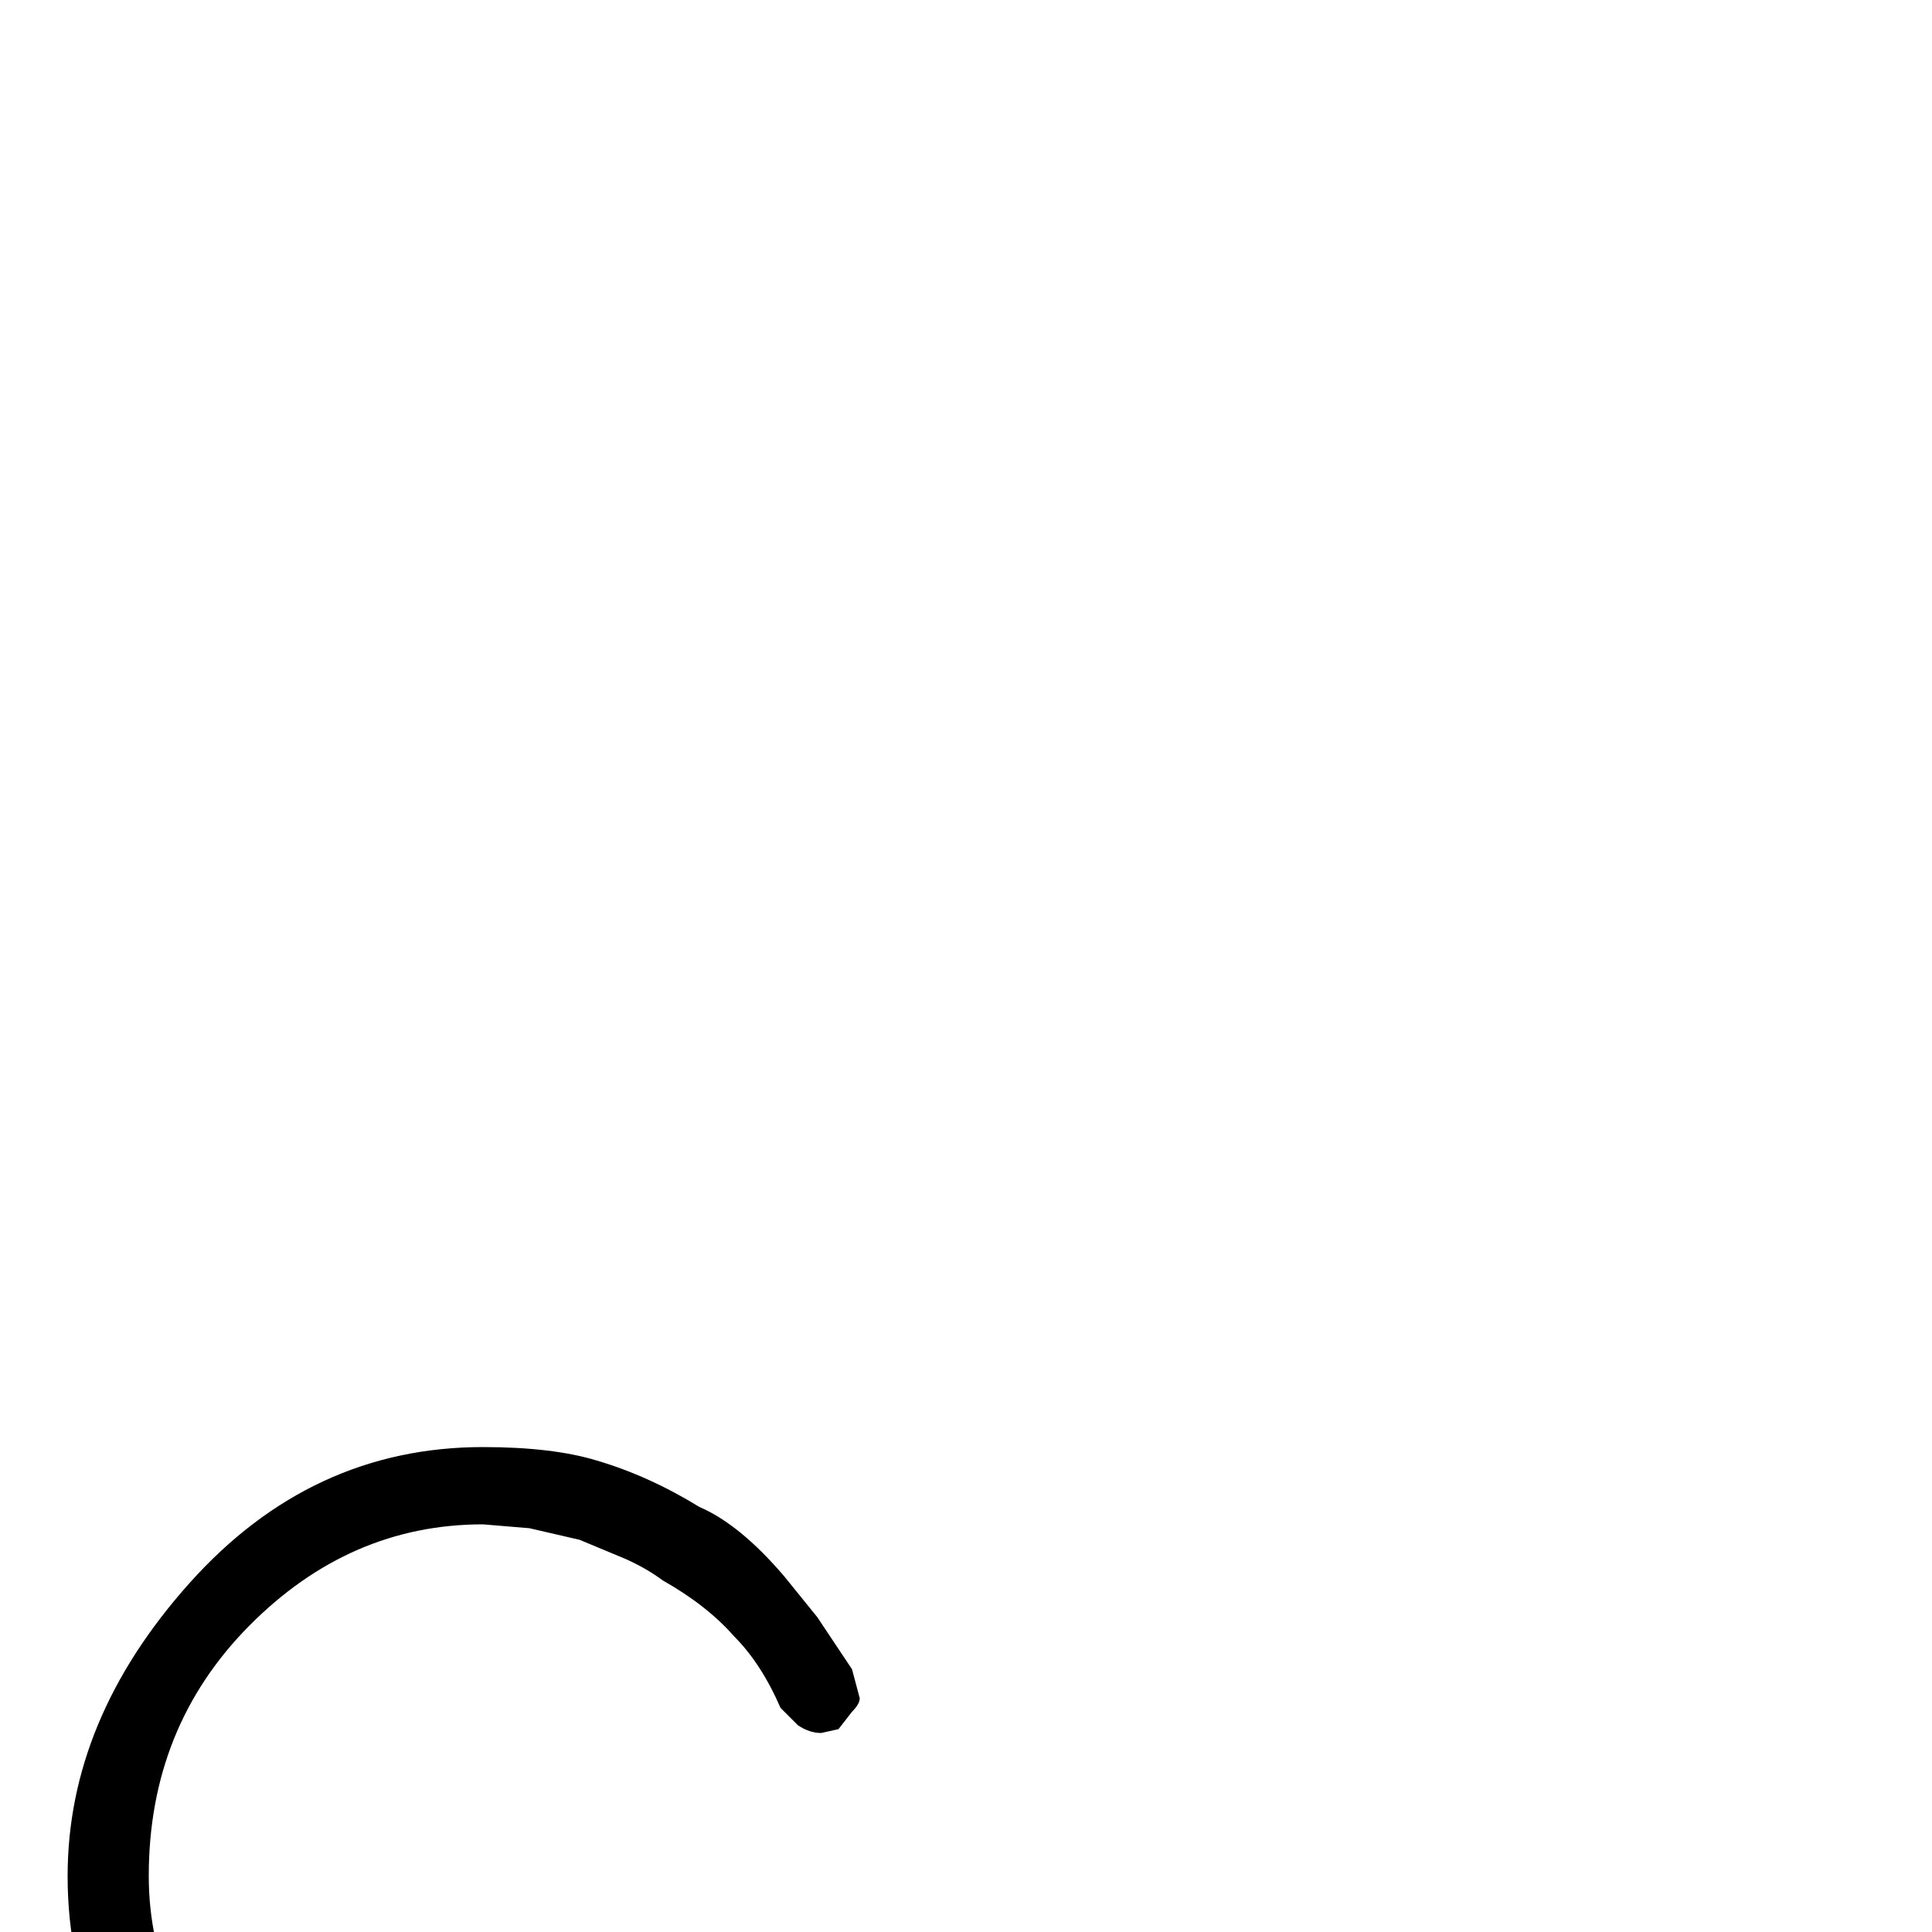 <?xml version="1.0" standalone="no"?>
<!DOCTYPE svg PUBLIC "-//W3C//DTD SVG 1.1//EN" "http://www.w3.org/Graphics/SVG/1.1/DTD/svg11.dtd" >
<svg viewBox="0 -386 1000 1000">
  <g transform="matrix(1 0 0 -1 0 800)">
   <path fill="currentColor"
d="M451 129l-6 -13l-360 -496l-10 -5l-8 -1l-9 1q-6 4 -8 18v12l269 367l-30 -7l-32 -3q-82 0 -152 61.5t-70 151.5q0 81 63 151.5t152 70.5q36 0 59 -7q27 -8 53 -24q21 -9 44 -36l17 -21l18 -27l4 -15q0 -3 -4 -7l-7 -9l-9 -2q-6 0 -12 4l-9 9q-10 23 -24 37
q-14 16 -37 29q-8 6 -19 11l-24 10l-26 6l-24 2q-69 0 -121 -52.5t-52 -129.5q0 -66 53 -119q26 -26 57 -39.5t70 -13.5q29 0 49 6q22 6 43 22q36 25 63 75l3 4l10 4l11 2q13 -4 15 -19v-8z" />
  </g>

</svg>
